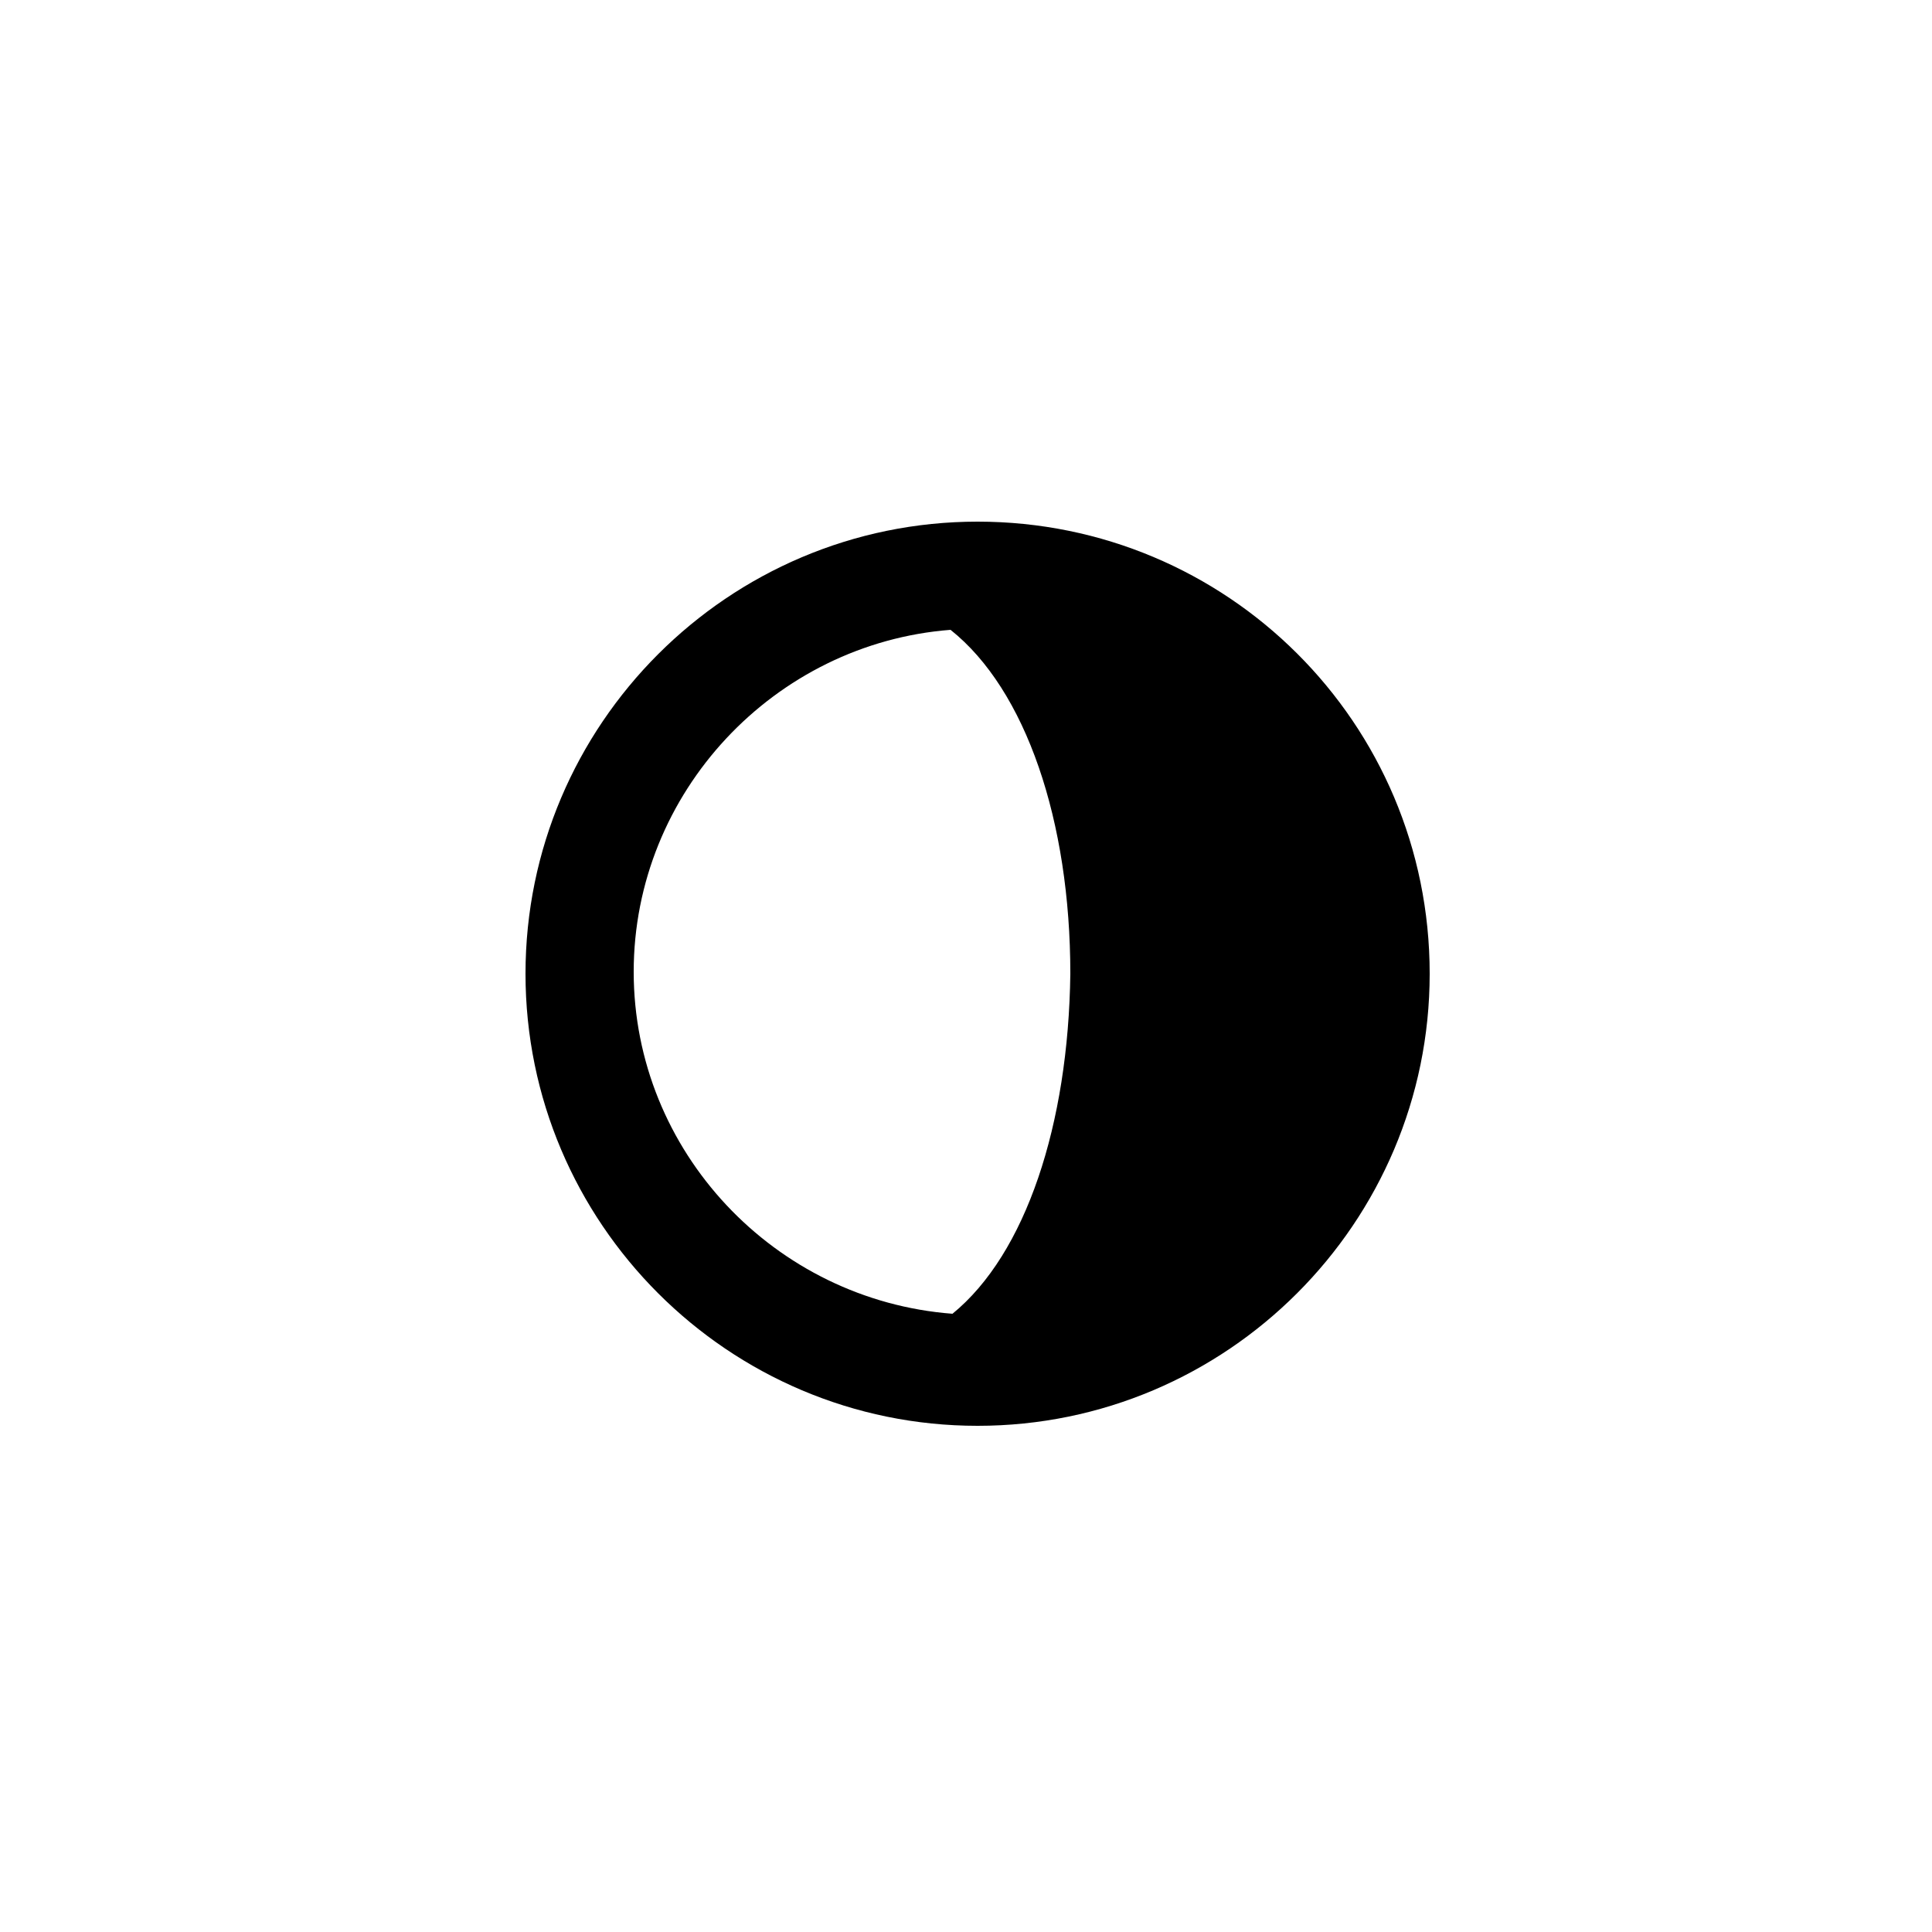 <?xml version="1.0" encoding="utf-8"?>
<!-- Generated by IcoMoon.io -->
<!DOCTYPE svg PUBLIC "-//W3C//DTD SVG 1.1//EN" "http://www.w3.org/Graphics/SVG/1.1/DTD/svg11.dtd">
<svg version="1.1" xmlns="http://www.w3.org/2000/svg" xmlns:xlink="http://www.w3.org/1999/xlink" width="32" height="32"
  viewBox="0 0 32 32">
  <path fill="currentColor"
    d="M16.192 8.64c-4.128 0-7.488 3.36-7.488 7.488s3.36 7.488 7.488 7.488c4.128 0 7.488-3.36 7.488-7.488 0-4.16-3.36-7.488-7.488-7.488zM10.496 16.096c0-2.976 2.336-5.44 5.248-5.664 1.248 0.992 1.984 3.168 1.984 5.696-0.032 2.496-0.736 4.64-1.952 5.632-2.944-0.224-5.28-2.688-5.28-5.664z">
  </path>
</svg>
